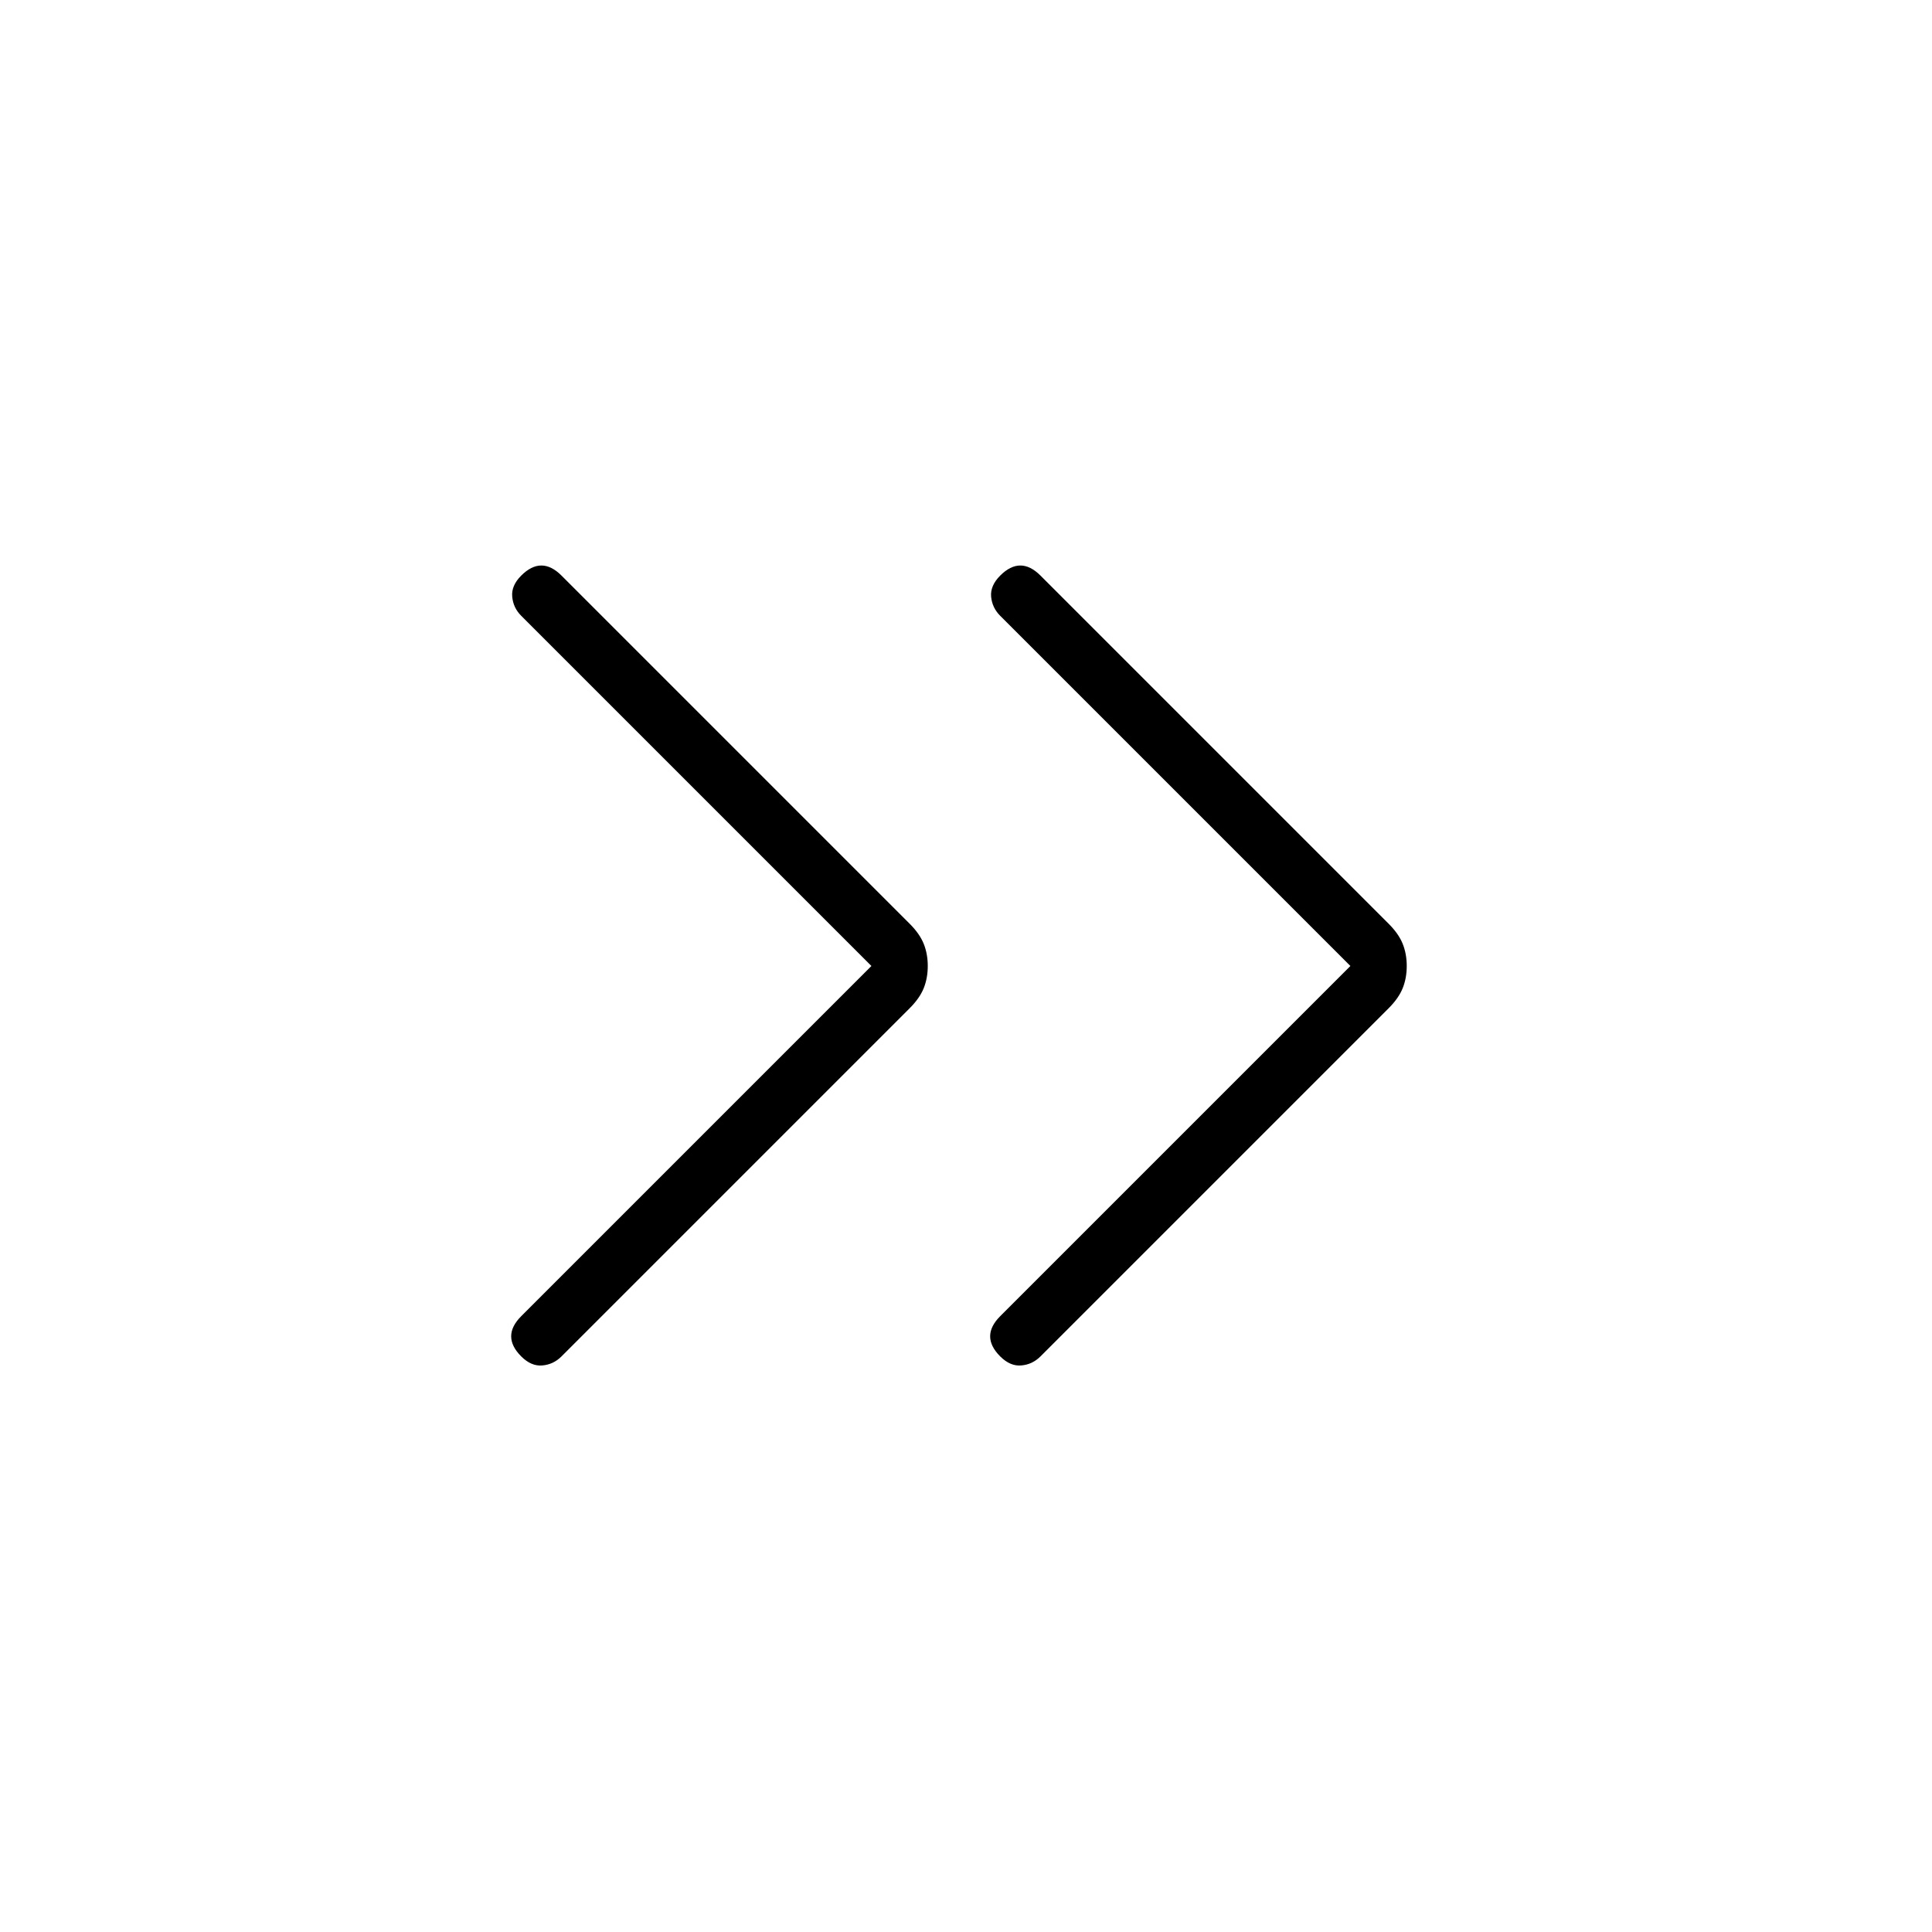 <svg xmlns="http://www.w3.org/2000/svg" height="24" width="24"><path d="M6.475 16.85q-.125-.125-.125-.25t.125-.25l4.35-4.35-4.35-4.35q-.1-.1-.112-.238-.013-.137.112-.262t.25-.125q.125 0 .25.125l4.325 4.325q.125.125.175.25.05.125.05.275 0 .15-.05.275-.05.125-.175.25L6.975 16.85q-.1.1-.237.112-.138.013-.263-.112Zm5.95 0q-.125-.125-.125-.25t.125-.25l4.35-4.35-4.35-4.35q-.1-.1-.113-.238-.012-.137.113-.262t.25-.125q.125 0 .25.125l4.325 4.325q.125.125.175.25.05.125.05.275 0 .15-.05.275-.05.125-.175.25l-4.325 4.325q-.1.1-.237.112-.138.013-.263-.112Z"/></svg>